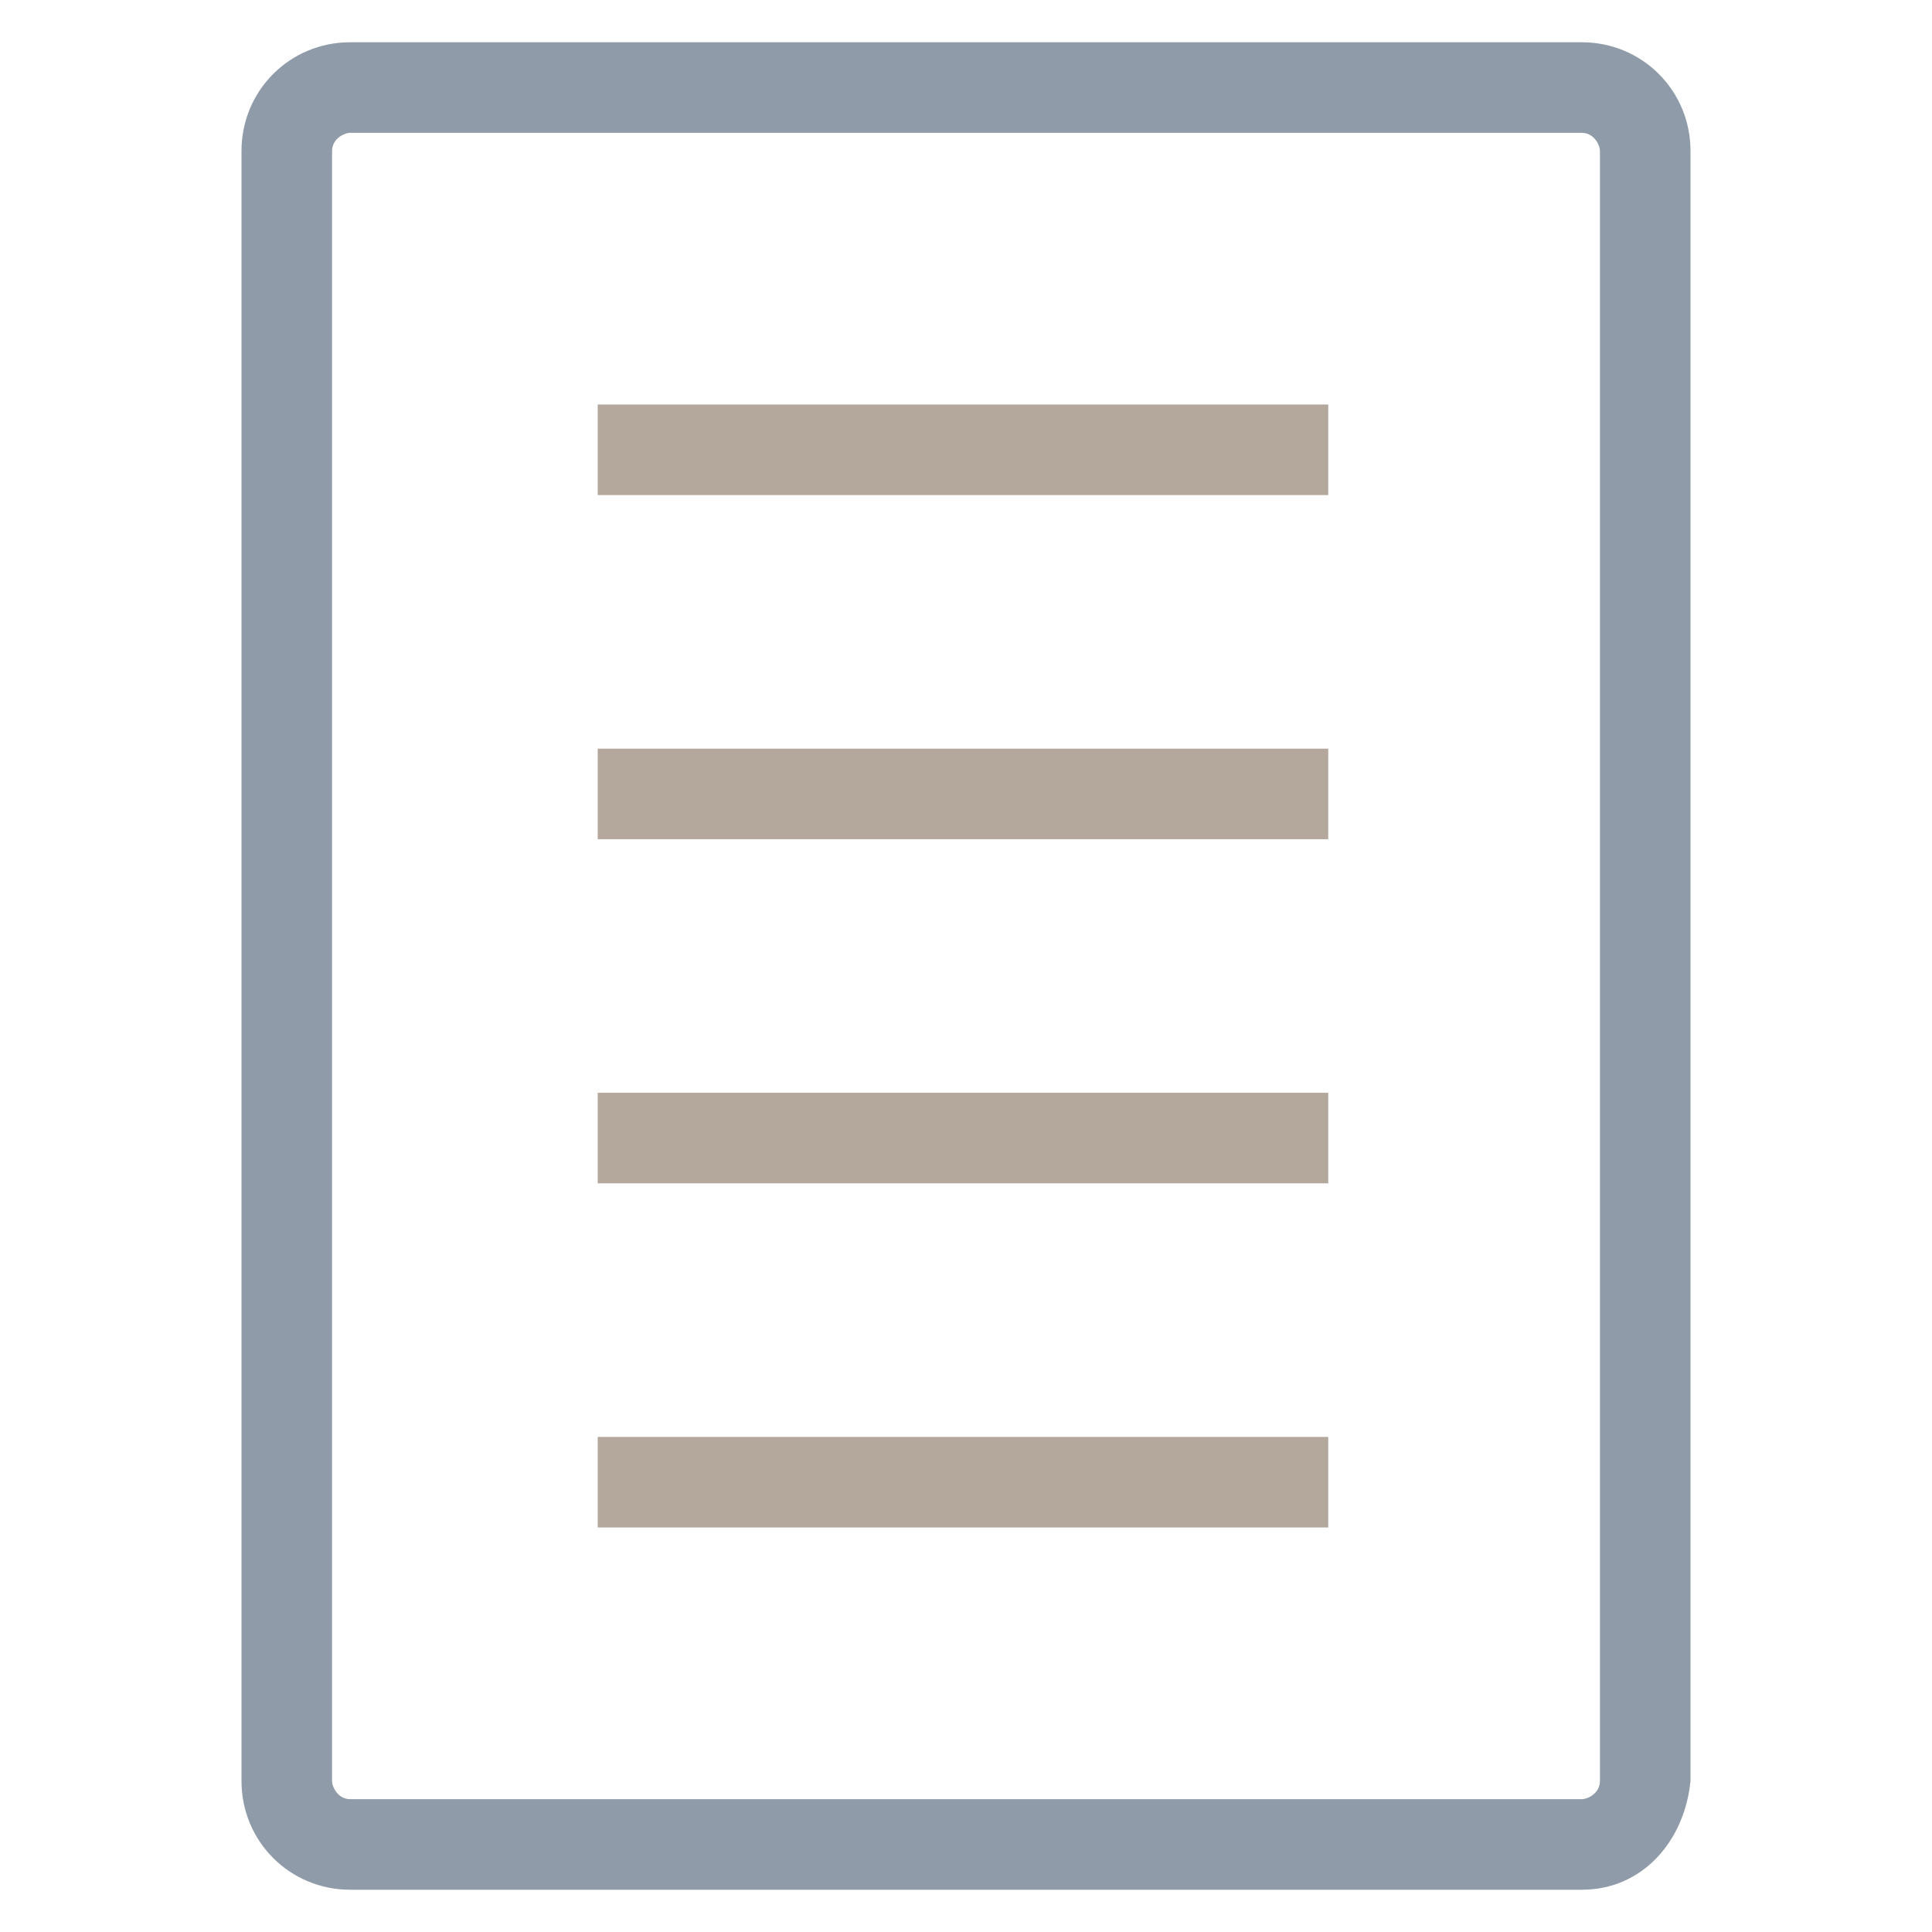 <?xml version="1.0" encoding="utf-8"?>
<!-- Generator: Adobe Illustrator 18.0.0, SVG Export Plug-In . SVG Version: 6.00 Build 0)  -->
<!DOCTYPE svg PUBLIC "-//W3C//DTD SVG 1.1//EN" "http://www.w3.org/Graphics/SVG/1.1/DTD/svg11.dtd">
<svg version="1.1" id="Layer_1" xmlns="http://www.w3.org/2000/svg" xmlns:xlink="http://www.w3.org/1999/xlink" x="0px" y="0px"
	 viewBox="0 0 32 32" enable-background="new 0 0 32 32" xml:space="preserve">
<g>
	<path fill="#8F9BA8" d="M26.2,31.3H5.8c-1,0-1.8-0.8-1.8-1.8v-27c0-1,0.8-1.8,1.8-1.8h20.4c1,0,1.8,0.8,1.8,1.8v27
		C27.9,30.5,27.2,31.3,26.2,31.3z M5.8,2.2c-0.1,0-0.3,0.1-0.3,0.3v27c0,0.1,0.1,0.3,0.3,0.3h20.4c0.1,0,0.3-0.1,0.3-0.3v-27
		c0-0.1-0.1-0.3-0.3-0.3H5.8z"/>
	<g>
		<line fill="#B4A79C" x1="9.9" y1="7.4" x2="22.1" y2="7.4"/>
		<rect x="9.9" y="6.7" fill="#B4A79C" width="12.1" height="1.5"/>
	</g>
	<g>
		<line fill="#B4A79C" x1="9.9" y1="13.1" x2="22.1" y2="13.1"/>
		<rect x="9.9" y="12.4" fill="#B4A79C" width="12.1" height="1.5"/>
	</g>
	<g>
		<line fill="#B4A79C" x1="9.9" y1="18.9" x2="22.1" y2="18.9"/>
		<rect x="9.9" y="18.1" fill="#B4A79C" width="12.1" height="1.5"/>
	</g>
	<g>
		<line fill="#B4A79C" x1="9.9" y1="24.6" x2="22.1" y2="24.6"/>
		<rect x="9.9" y="23.8" fill="#B4A79C" width="12.1" height="1.5"/>
	</g>
</g>
</svg>
